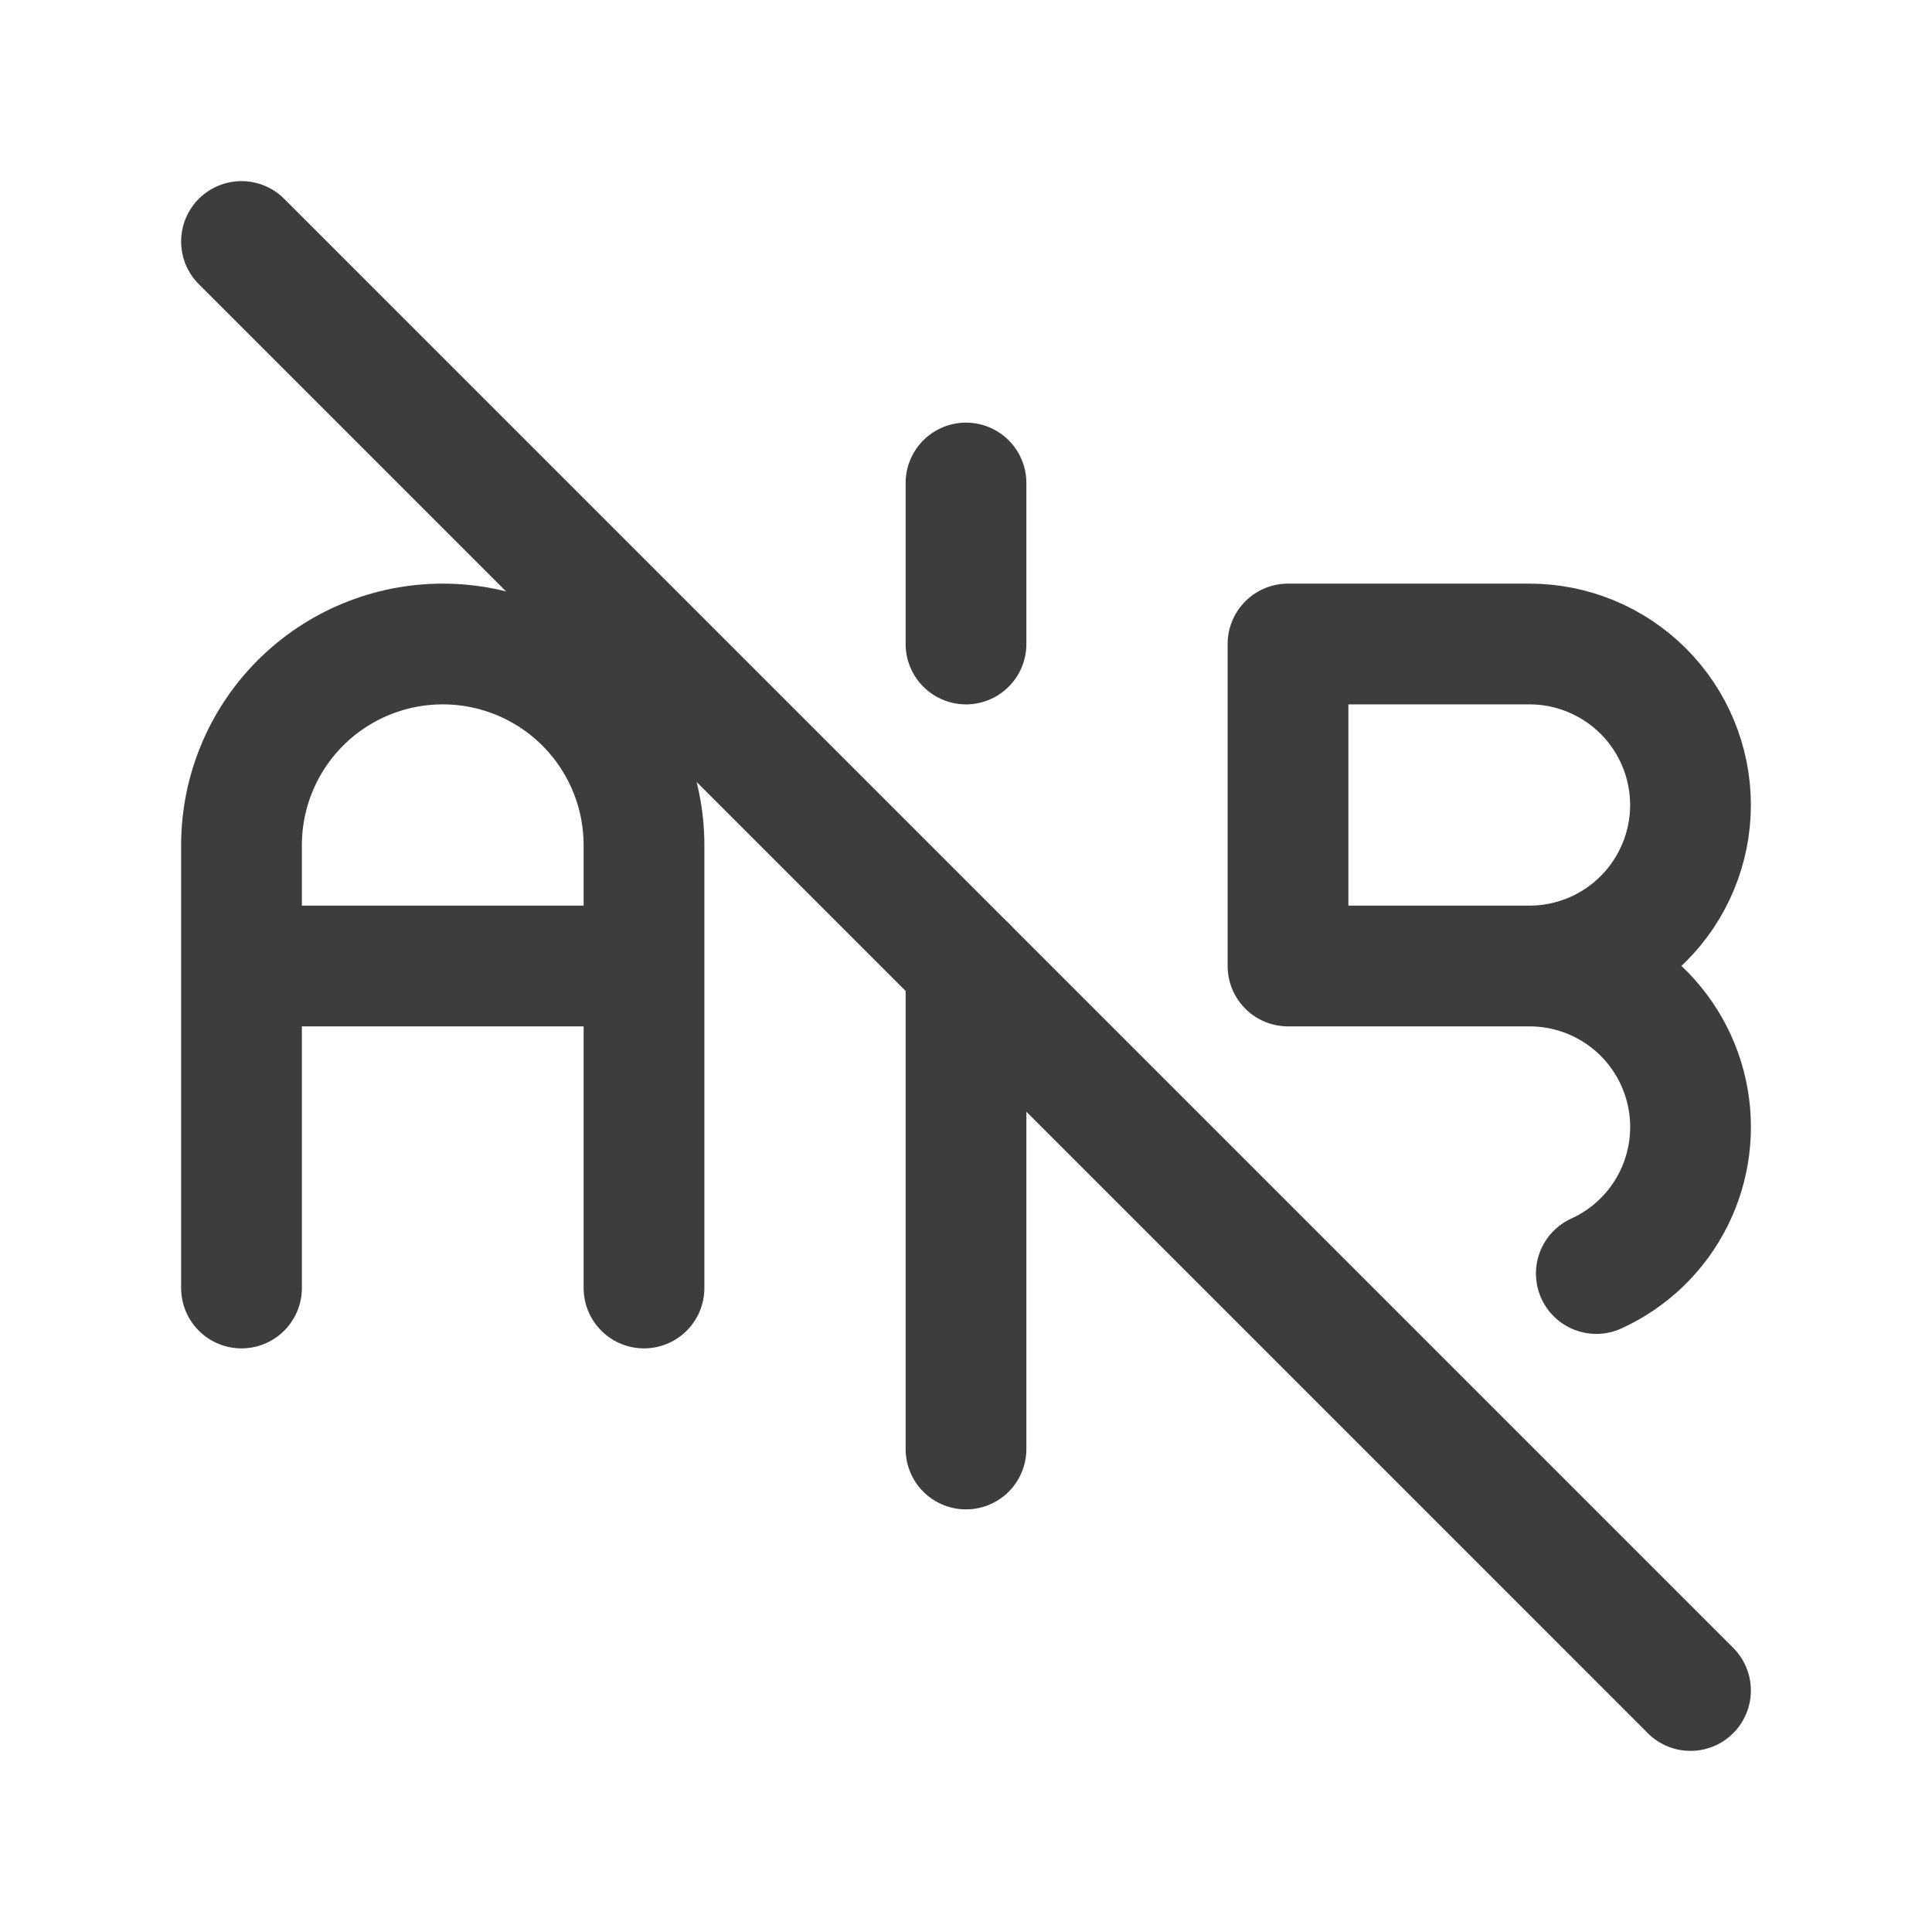 <svg width="24" height="24" viewBox="0 0 24 24" fill="none" xmlns="http://www.w3.org/2000/svg">
<path d="M3 16V10.5C3 9.837 3.263 9.201 3.732 8.732C4.201 8.263 4.837 8 5.5 8C6.163 8 6.799 8.263 7.268 8.732C7.737 9.201 8 9.837 8 10.5V16M8 12H3" stroke="#3D3D3D" stroke-width="1.5" stroke-linecap="round" stroke-linejoin="round"/>
<path d="M12 12V18" stroke="#3D3D3D" stroke-width="1.5" stroke-linecap="round" stroke-linejoin="round"/>
<path d="M12 6V8" stroke="#3D3D3D" stroke-width="1.5" stroke-linecap="round" stroke-linejoin="round"/>
<path d="M16 8H19C19.53 8 20.039 8.211 20.414 8.586C20.789 8.961 21 9.47 21 10C21 10.53 20.789 11.039 20.414 11.414C20.039 11.789 19.53 12 19 12H16M19 12C19.457 12 19.9 12.156 20.256 12.443C20.611 12.729 20.858 13.129 20.955 13.575C21.052 14.022 20.993 14.488 20.789 14.896C20.584 15.305 20.246 15.631 19.83 15.82M16 12V8" stroke="#3D3D3D" stroke-width="1.5" stroke-linecap="round" stroke-linejoin="round"/>
<path d="M3 3L21 21" stroke="#3D3D3D" stroke-width="1.5" stroke-linecap="round" stroke-linejoin="round"/>
</svg>
